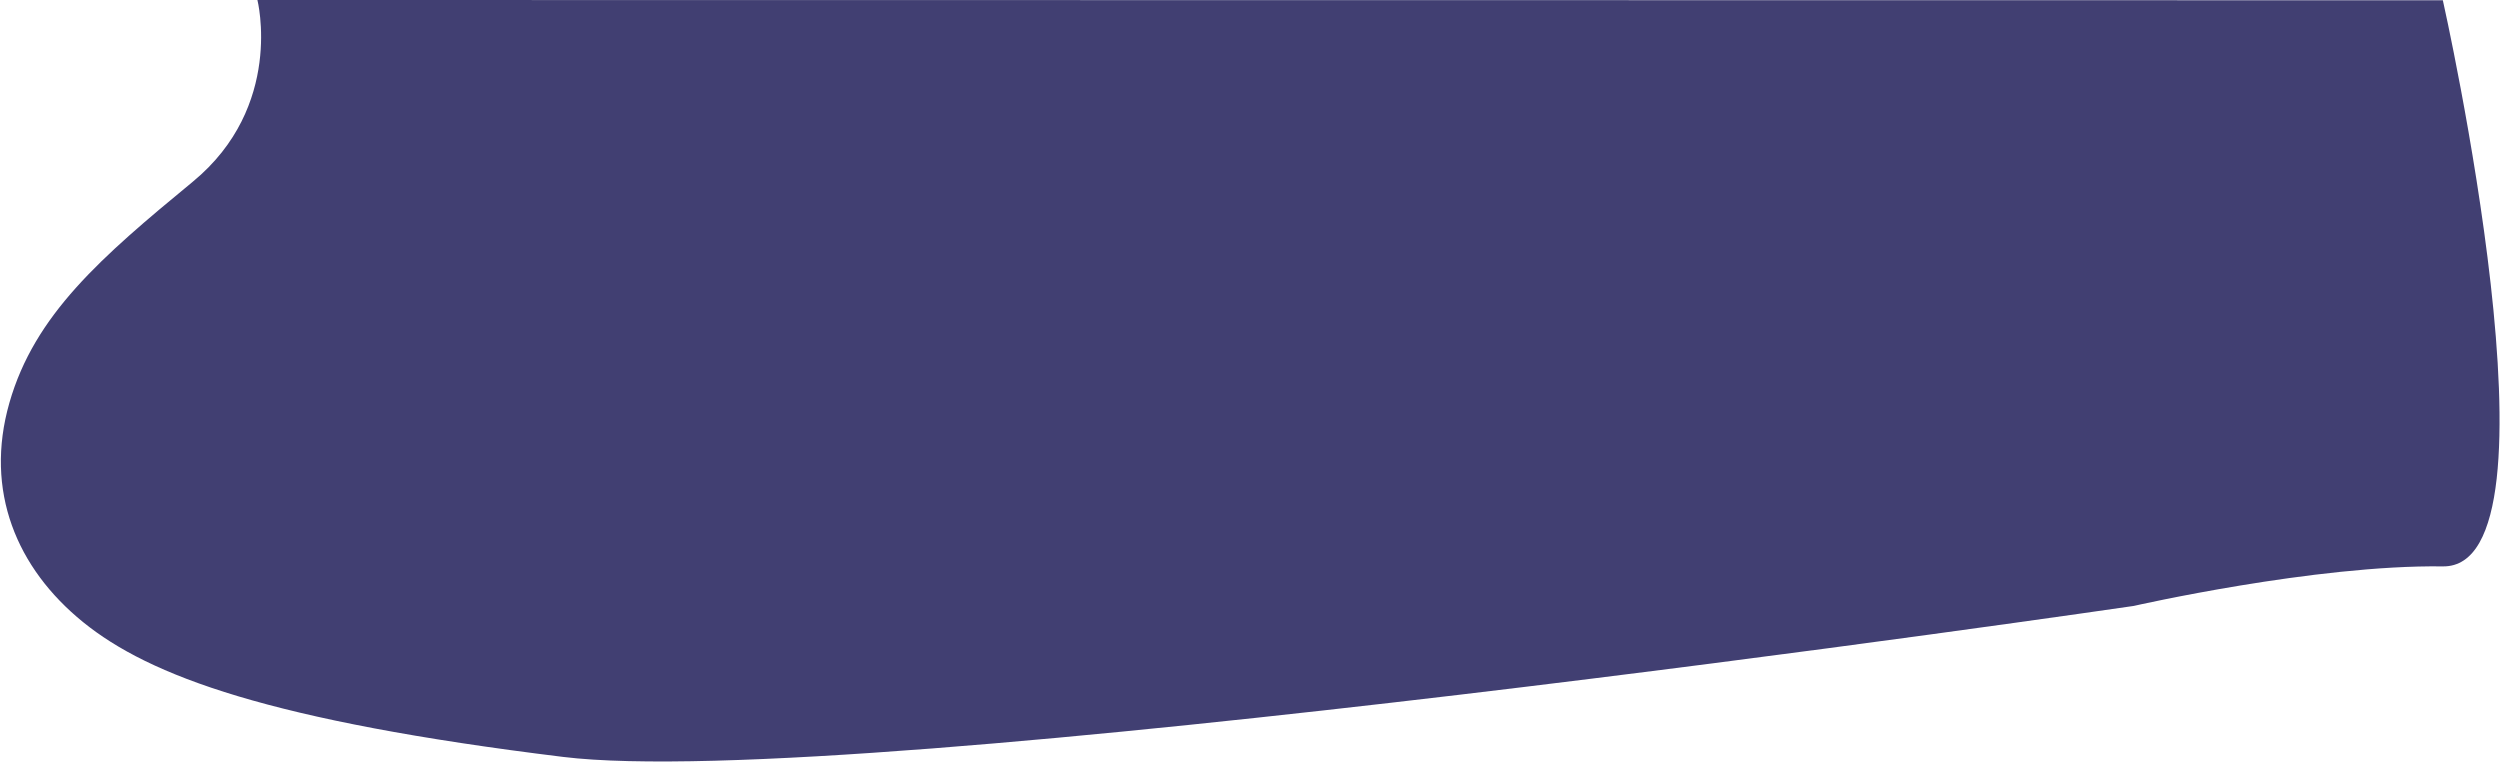 <svg width="1166" height="356" viewBox="0 0 1166 356" fill="none" xmlns="http://www.w3.org/2000/svg">
<path d="M120.056 0C120.056 0 132.63 49.581 89.88 84.787C47.13 119.993 16.116 146.816 4.38 187.887C-7.356 228.958 7.733 265.004 38.747 290.151C69.761 315.298 125.923 336.251 262.555 353.018C399.187 369.785 995.169 282.607 995.169 282.607C995.169 282.607 1079.83 263.328 1139.34 264.166C1198.86 265.004 1139.34 0.123 1139.34 0.123L120.056 0Z" fill="#413F72"/>
</svg>
